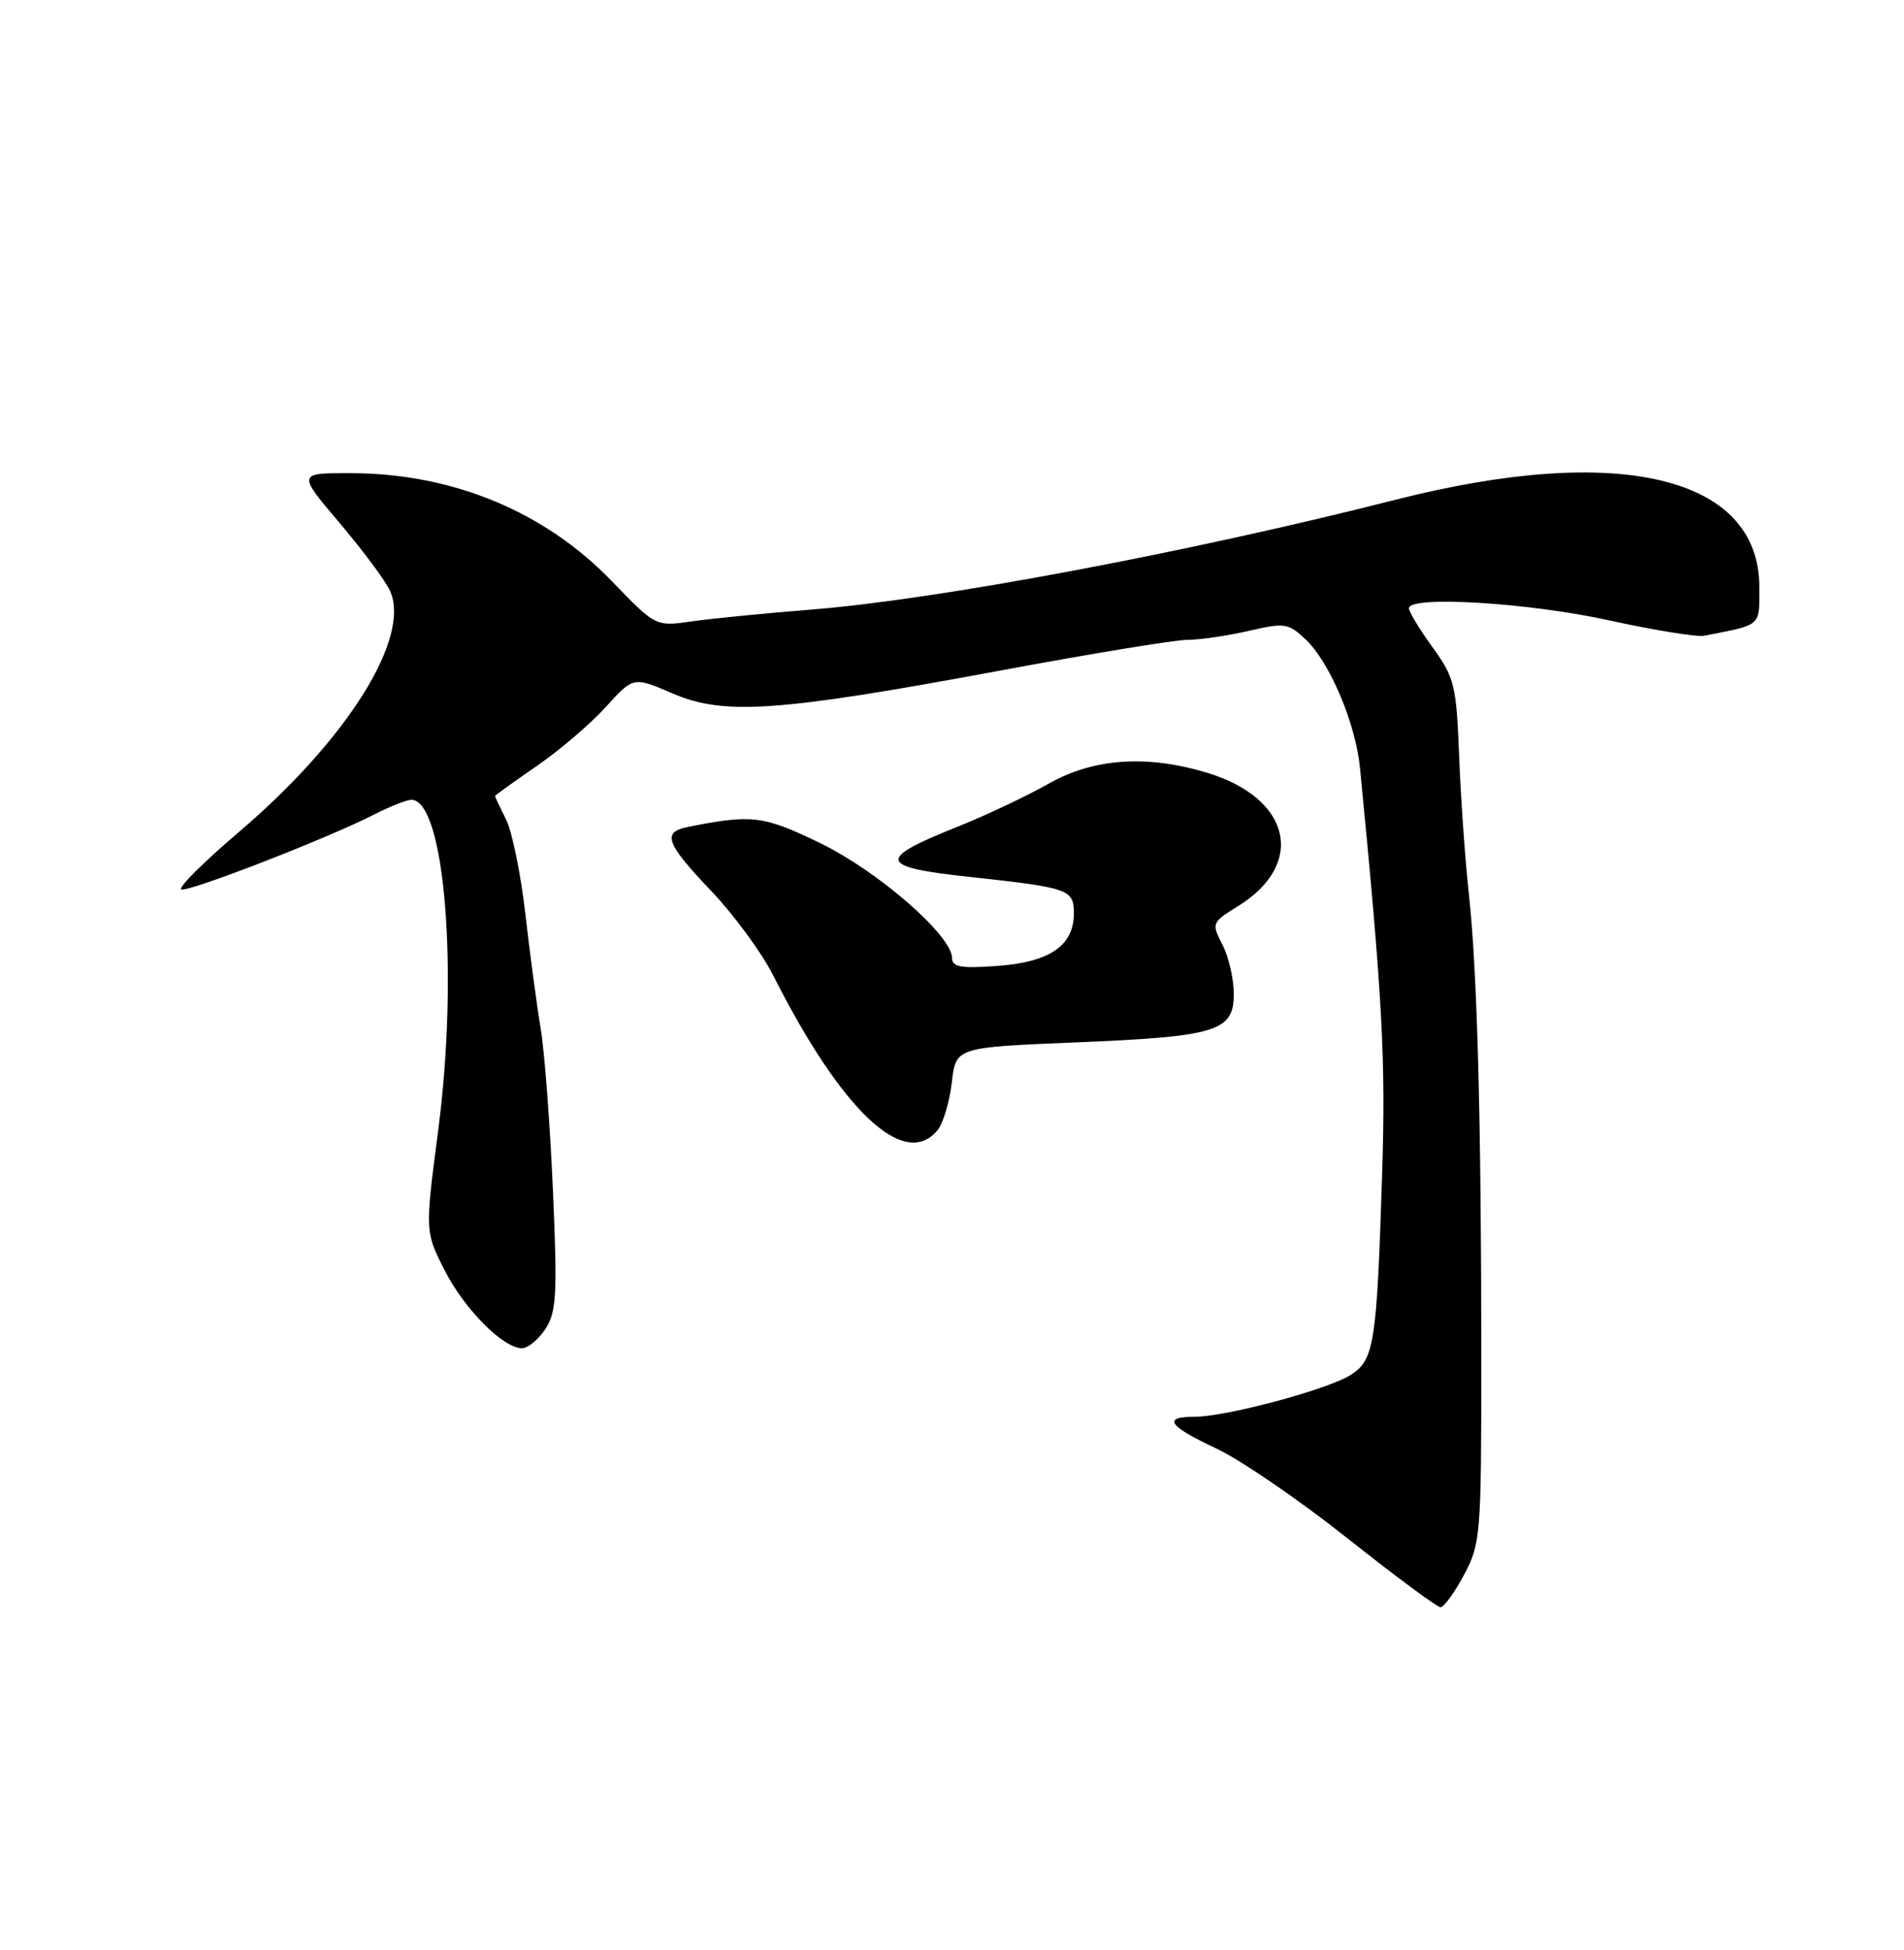 <?xml version="1.0" encoding="UTF-8" standalone="no"?>
<!DOCTYPE svg PUBLIC "-//W3C//DTD SVG 1.1//EN" "http://www.w3.org/Graphics/SVG/1.1/DTD/svg11.dtd" >
<svg xmlns="http://www.w3.org/2000/svg" xmlns:xlink="http://www.w3.org/1999/xlink" version="1.1" viewBox="0 0 250 256">
 <g >
 <path fill="currentColor"
d=" M 192.23 206.75 C 194.41 202.67 194.50 201.54 194.50 178.50 C 194.50 147.20 193.97 127.43 192.87 117.40 C 192.38 112.94 191.80 104.78 191.59 99.28 C 191.23 89.96 190.98 88.96 188.10 84.98 C 186.40 82.63 185.00 80.32 185.00 79.85 C 185.00 78.17 200.69 79.11 211.27 81.44 C 217.20 82.74 222.82 83.65 223.77 83.46 C 231.41 81.96 231.00 82.32 231.00 77.06 C 231.00 62.56 212.59 58.14 183.27 65.60 C 155.93 72.55 123.16 78.71 106.50 80.03 C 100.45 80.51 93.38 81.21 90.80 81.58 C 86.09 82.26 86.09 82.26 80.30 76.26 C 71.50 67.15 59.45 62.16 46.14 62.12 C 39.03 62.10 39.03 62.10 44.57 68.63 C 47.62 72.23 50.61 76.24 51.20 77.54 C 54.01 83.70 45.61 97.10 31.34 109.25 C 26.69 113.21 23.30 116.60 23.81 116.77 C 24.84 117.11 42.96 110.08 49.07 106.96 C 51.19 105.88 53.41 105.00 54.01 105.00 C 58.40 105.00 60.24 127.59 57.55 148.28 C 55.80 161.68 55.80 161.68 58.35 166.71 C 60.96 171.86 66.06 177.00 68.55 177.00 C 69.32 177.00 70.70 175.86 71.62 174.46 C 73.07 172.24 73.20 169.94 72.60 156.21 C 72.22 147.57 71.50 138.03 70.99 135.00 C 70.48 131.97 69.58 125.22 68.98 120.00 C 68.39 114.78 67.25 109.19 66.45 107.60 C 65.65 106.00 65.00 104.61 65.00 104.51 C 65.00 104.41 67.47 102.63 70.48 100.56 C 73.50 98.48 77.58 94.99 79.56 92.80 C 83.16 88.82 83.16 88.82 88.32 91.04 C 95.07 93.95 102.18 93.45 131.25 88.05 C 143.21 85.82 154.32 84.00 155.92 84.00 C 157.53 84.00 161.13 83.47 163.93 82.83 C 168.67 81.73 169.16 81.80 171.42 83.93 C 174.59 86.91 177.99 94.94 178.57 100.81 C 181.52 130.99 181.96 139.01 181.48 154.00 C 180.78 176.34 180.45 178.48 177.41 180.47 C 174.51 182.37 161.00 186.00 156.84 186.00 C 152.56 186.00 153.40 187.21 159.76 190.19 C 162.92 191.68 170.64 196.96 176.91 201.94 C 183.19 206.92 188.70 211.00 189.14 211.00 C 189.59 211.00 190.98 209.09 192.23 206.75 Z  M 123.09 148.39 C 123.83 147.50 124.67 144.69 124.97 142.14 C 125.50 137.50 125.50 137.50 141.00 136.86 C 159.79 136.09 162.00 135.42 162.00 130.48 C 162.00 128.51 161.33 125.61 160.51 124.02 C 159.06 121.21 159.10 121.10 162.53 118.98 C 171.53 113.42 169.53 104.77 158.46 101.44 C 150.53 99.05 143.54 99.55 137.62 102.92 C 134.80 104.52 129.46 107.04 125.74 108.53 C 115.05 112.79 115.28 113.82 127.19 115.11 C 140.41 116.54 141.00 116.75 141.00 119.92 C 141.00 124.14 137.84 126.31 130.96 126.81 C 126.16 127.16 125.00 126.95 125.00 125.76 C 125.00 122.84 115.36 114.43 107.78 110.73 C 100.24 107.06 98.73 106.87 90.25 108.58 C 86.90 109.26 87.45 110.74 93.38 116.96 C 96.34 120.07 100.01 125.06 101.52 128.05 C 110.53 145.88 118.75 153.62 123.09 148.39 Z "/>
</g>
</svg>